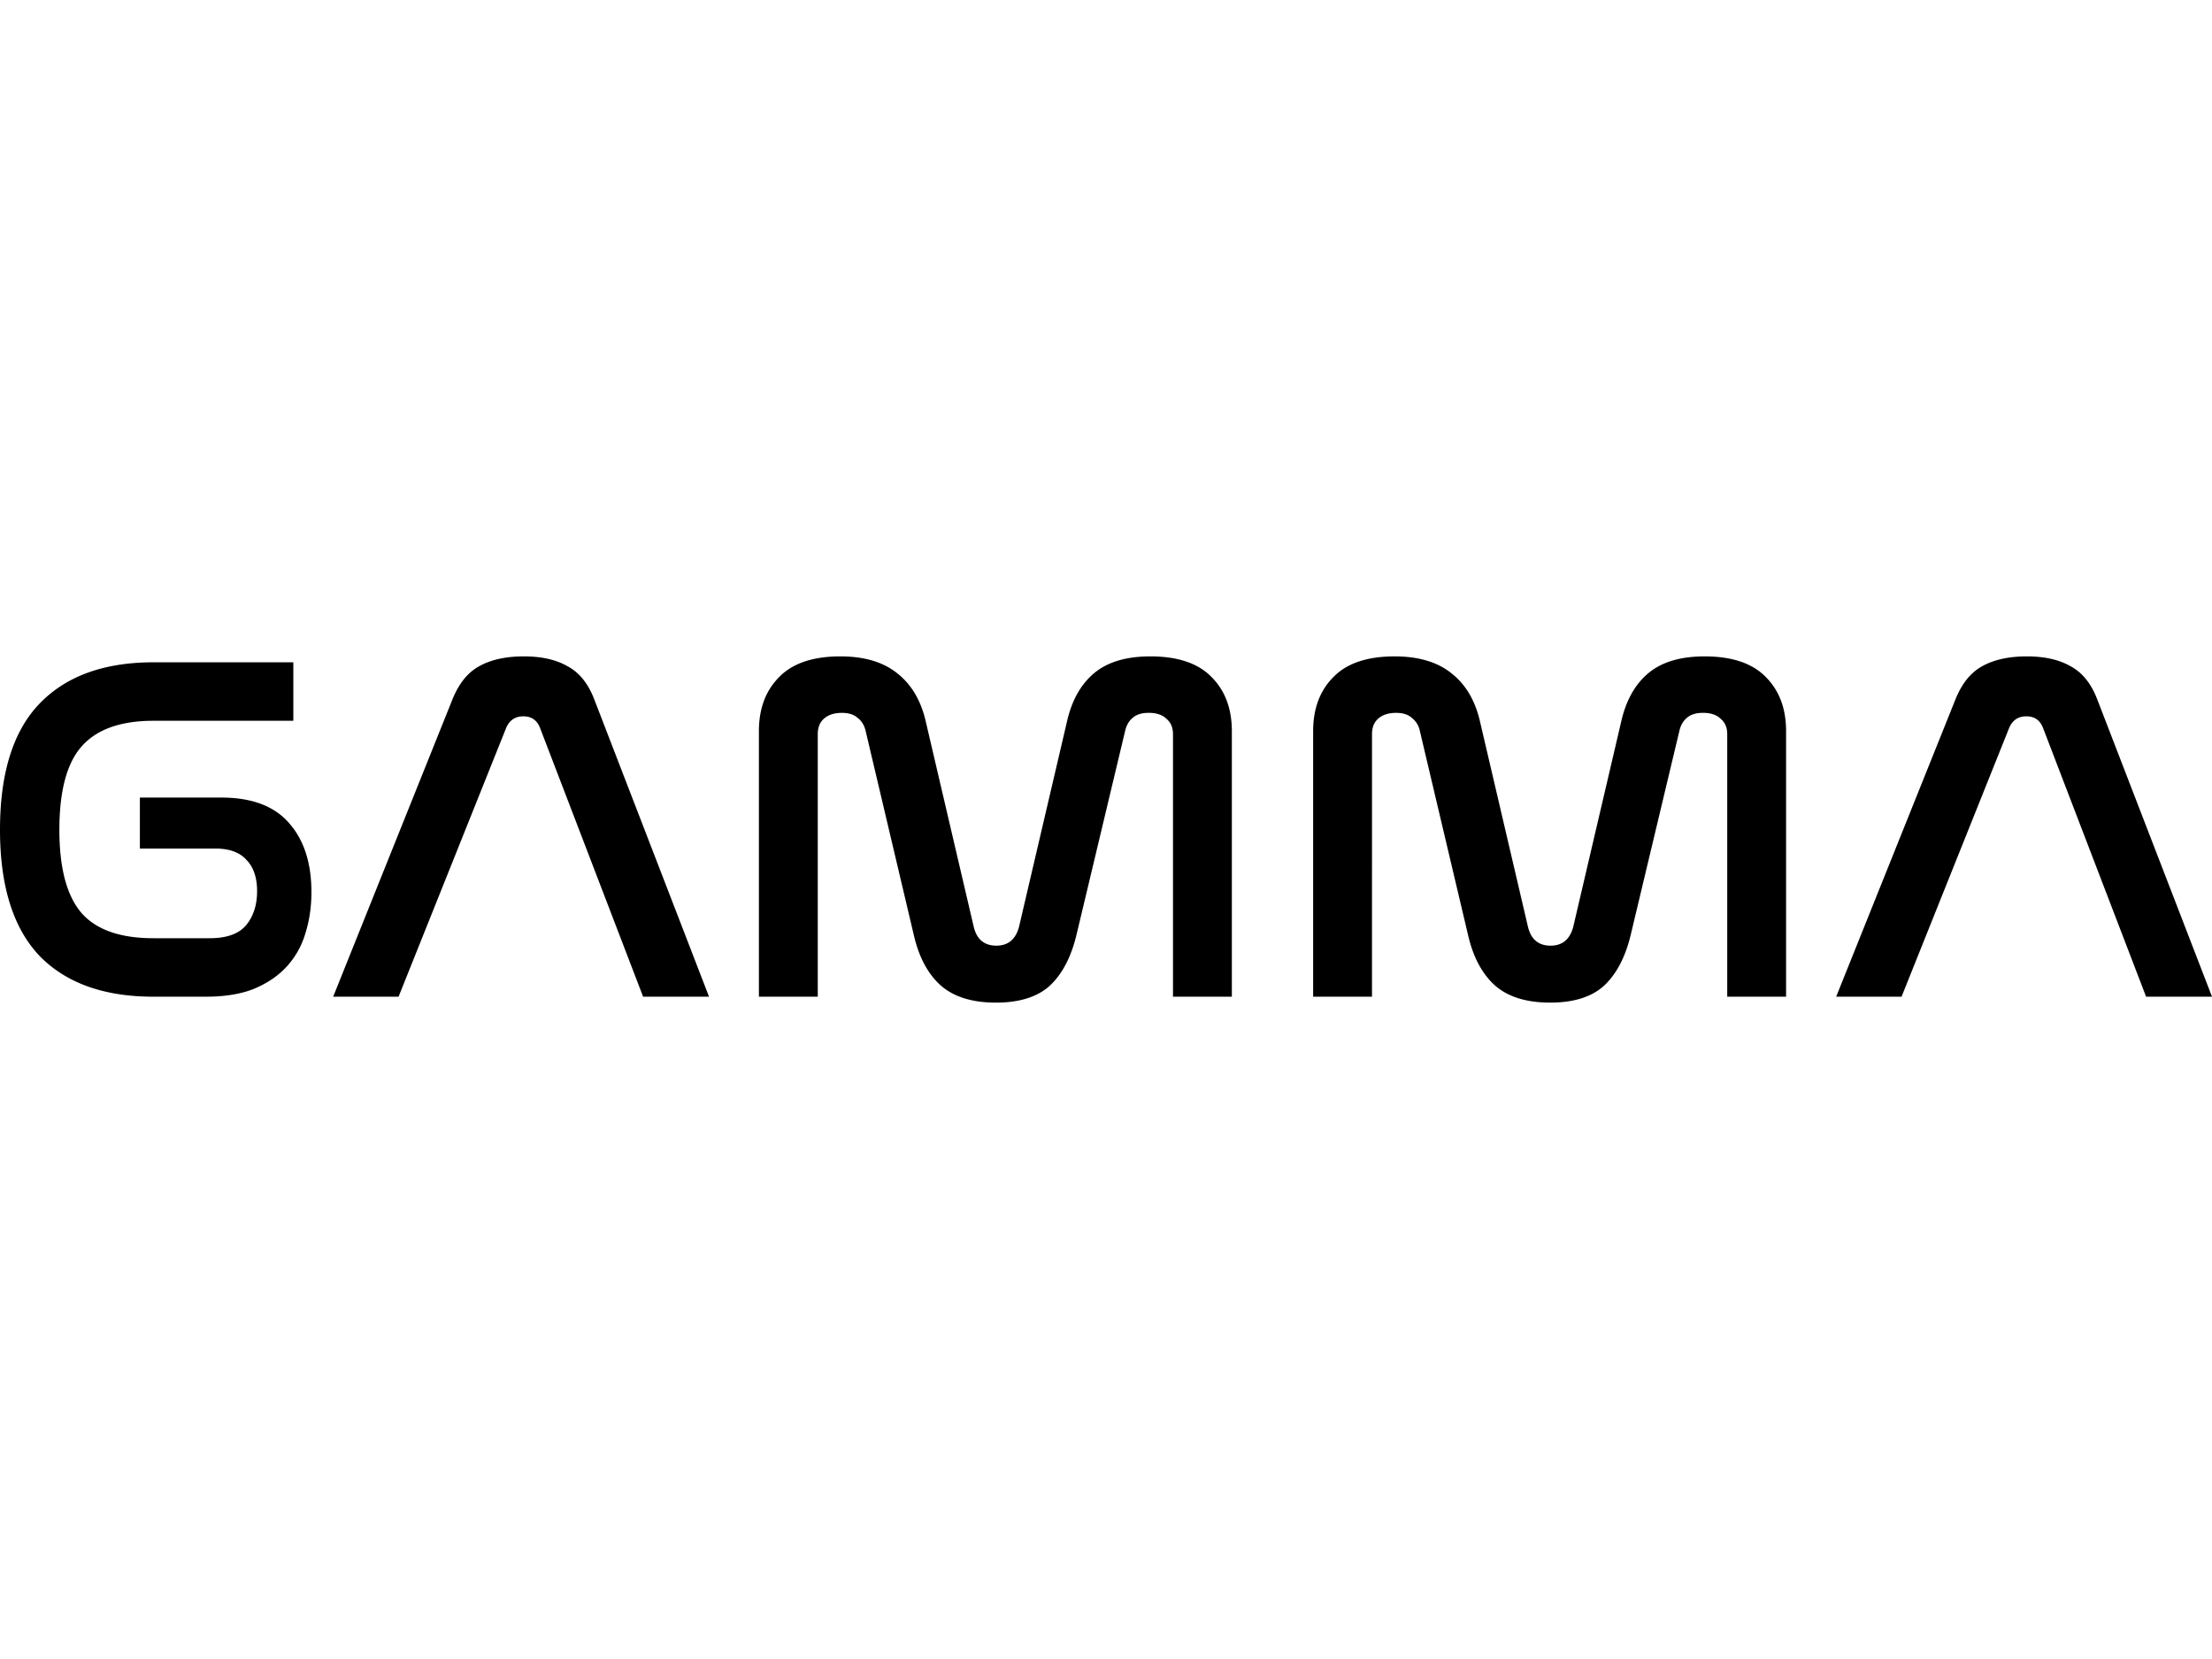 <svg xmlns="http://www.w3.org/2000/svg" fill="none" viewBox="0 0 115 18" aria-hidden="true" width="24px"><path fill="#000" d="M15.25.309v3.039H7.978c-1.709 0-2.956.446-3.74 1.339-.768.875-1.151 2.317-1.151 4.326 0 1.991.383 3.433 1.15 4.326.768.876 2.015 1.313 3.74 1.313h2.93c.872 0 1.5-.223 1.884-.67.383-.463.575-1.055.575-1.776 0-.704-.183-1.245-.549-1.622-.349-.395-.89-.593-1.622-.593H7.272V7.34h4.237c1.587 0 2.764.446 3.531 1.34.768.875 1.151 2.068 1.151 3.579 0 .755-.104 1.467-.314 2.137a4.352 4.352 0 0 1-.967 1.725c-.436.48-1.003.867-1.7 1.159-.68.275-1.518.412-2.512.412h-2.72c-2.58 0-4.56-.712-5.938-2.137C.68 14.112 0 11.93 0 9.013c0-2.936.68-5.116 2.04-6.54C3.418 1.03 5.397.308 7.978.308h7.272Zm5.472 17.382h-3.4l6.198-15.45c.332-.825.794-1.4 1.387-1.726C25.517.172 26.293 0 27.235 0c.924 0 1.683.172 2.275.515.61.326 1.073.901 1.387 1.725l5.964 15.451h-3.427L28.072 3.708c-.157-.395-.445-.592-.863-.592-.419 0-.715.197-.89.592l-5.597 13.983Zm21.793 0h-3.06V3.888c0-1.167.349-2.103 1.046-2.806C41.2.36 42.262 0 43.692 0c1.256 0 2.25.3 2.982.901.733.584 1.22 1.425 1.465 2.524l2.485 10.635c.157.652.55.979 1.177.979.61 0 1.003-.327 1.177-.979l2.485-10.635c.244-1.099.706-1.94 1.386-2.524.698-.6 1.683-.901 2.956-.901 1.43 0 2.494.36 3.191 1.082.698.703 1.047 1.639 1.047 2.806v13.803h-3.06V4.043c0-.343-.114-.61-.34-.798-.21-.206-.515-.31-.916-.31-.367 0-.646.086-.837.258-.192.155-.323.378-.393.67L55.96 14.498c-.279 1.15-.741 2.026-1.386 2.627-.645.583-1.578.875-2.8.875-1.237 0-2.196-.3-2.876-.901-.663-.601-1.125-1.468-1.387-2.601l-2.51-10.635c-.07-.292-.21-.515-.42-.67-.191-.172-.462-.257-.81-.257-.401 0-.715.103-.942.309-.21.188-.314.455-.314.798V17.69Zm28.814 0h-3.06V3.888c0-1.167.348-2.103 1.046-2.806C70.012.36 71.076 0 72.506 0c1.256 0 2.25.3 2.982.901.732.584 1.22 1.425 1.465 2.524l2.485 10.635c.157.652.549.979 1.177.979.61 0 1.003-.327 1.177-.979l2.485-10.635c.244-1.099.706-1.94 1.386-2.524C86.361.301 87.346 0 88.62 0c1.43 0 2.493.36 3.191 1.082.698.703 1.046 1.639 1.046 2.806v13.803h-3.06V4.043c0-.343-.113-.61-.34-.798-.21-.206-.514-.31-.916-.31-.366 0-.645.086-.837.258-.192.155-.322.378-.392.67l-2.537 10.635c-.28 1.15-.741 2.026-1.387 2.627-.645.583-1.578.875-2.798.875-1.239 0-2.198-.3-2.878-.901-.662-.601-1.124-1.468-1.386-2.601L73.814 3.863a1.127 1.127 0 0 0-.419-.67c-.191-.172-.462-.257-.81-.257-.402 0-.715.103-.942.309-.21.188-.314.455-.314.798V17.69Zm27.532 0h-3.4l6.199-15.45c.331-.825.793-1.4 1.386-1.726.611-.343 1.386-.515 2.328-.515.924 0 1.683.172 2.276.515.61.326 1.072.901 1.386 1.725L115 17.691h-3.427l-5.362-13.983c-.157-.395-.444-.592-.863-.592s-.715.197-.889.592l-5.598 13.983Z"/></svg>